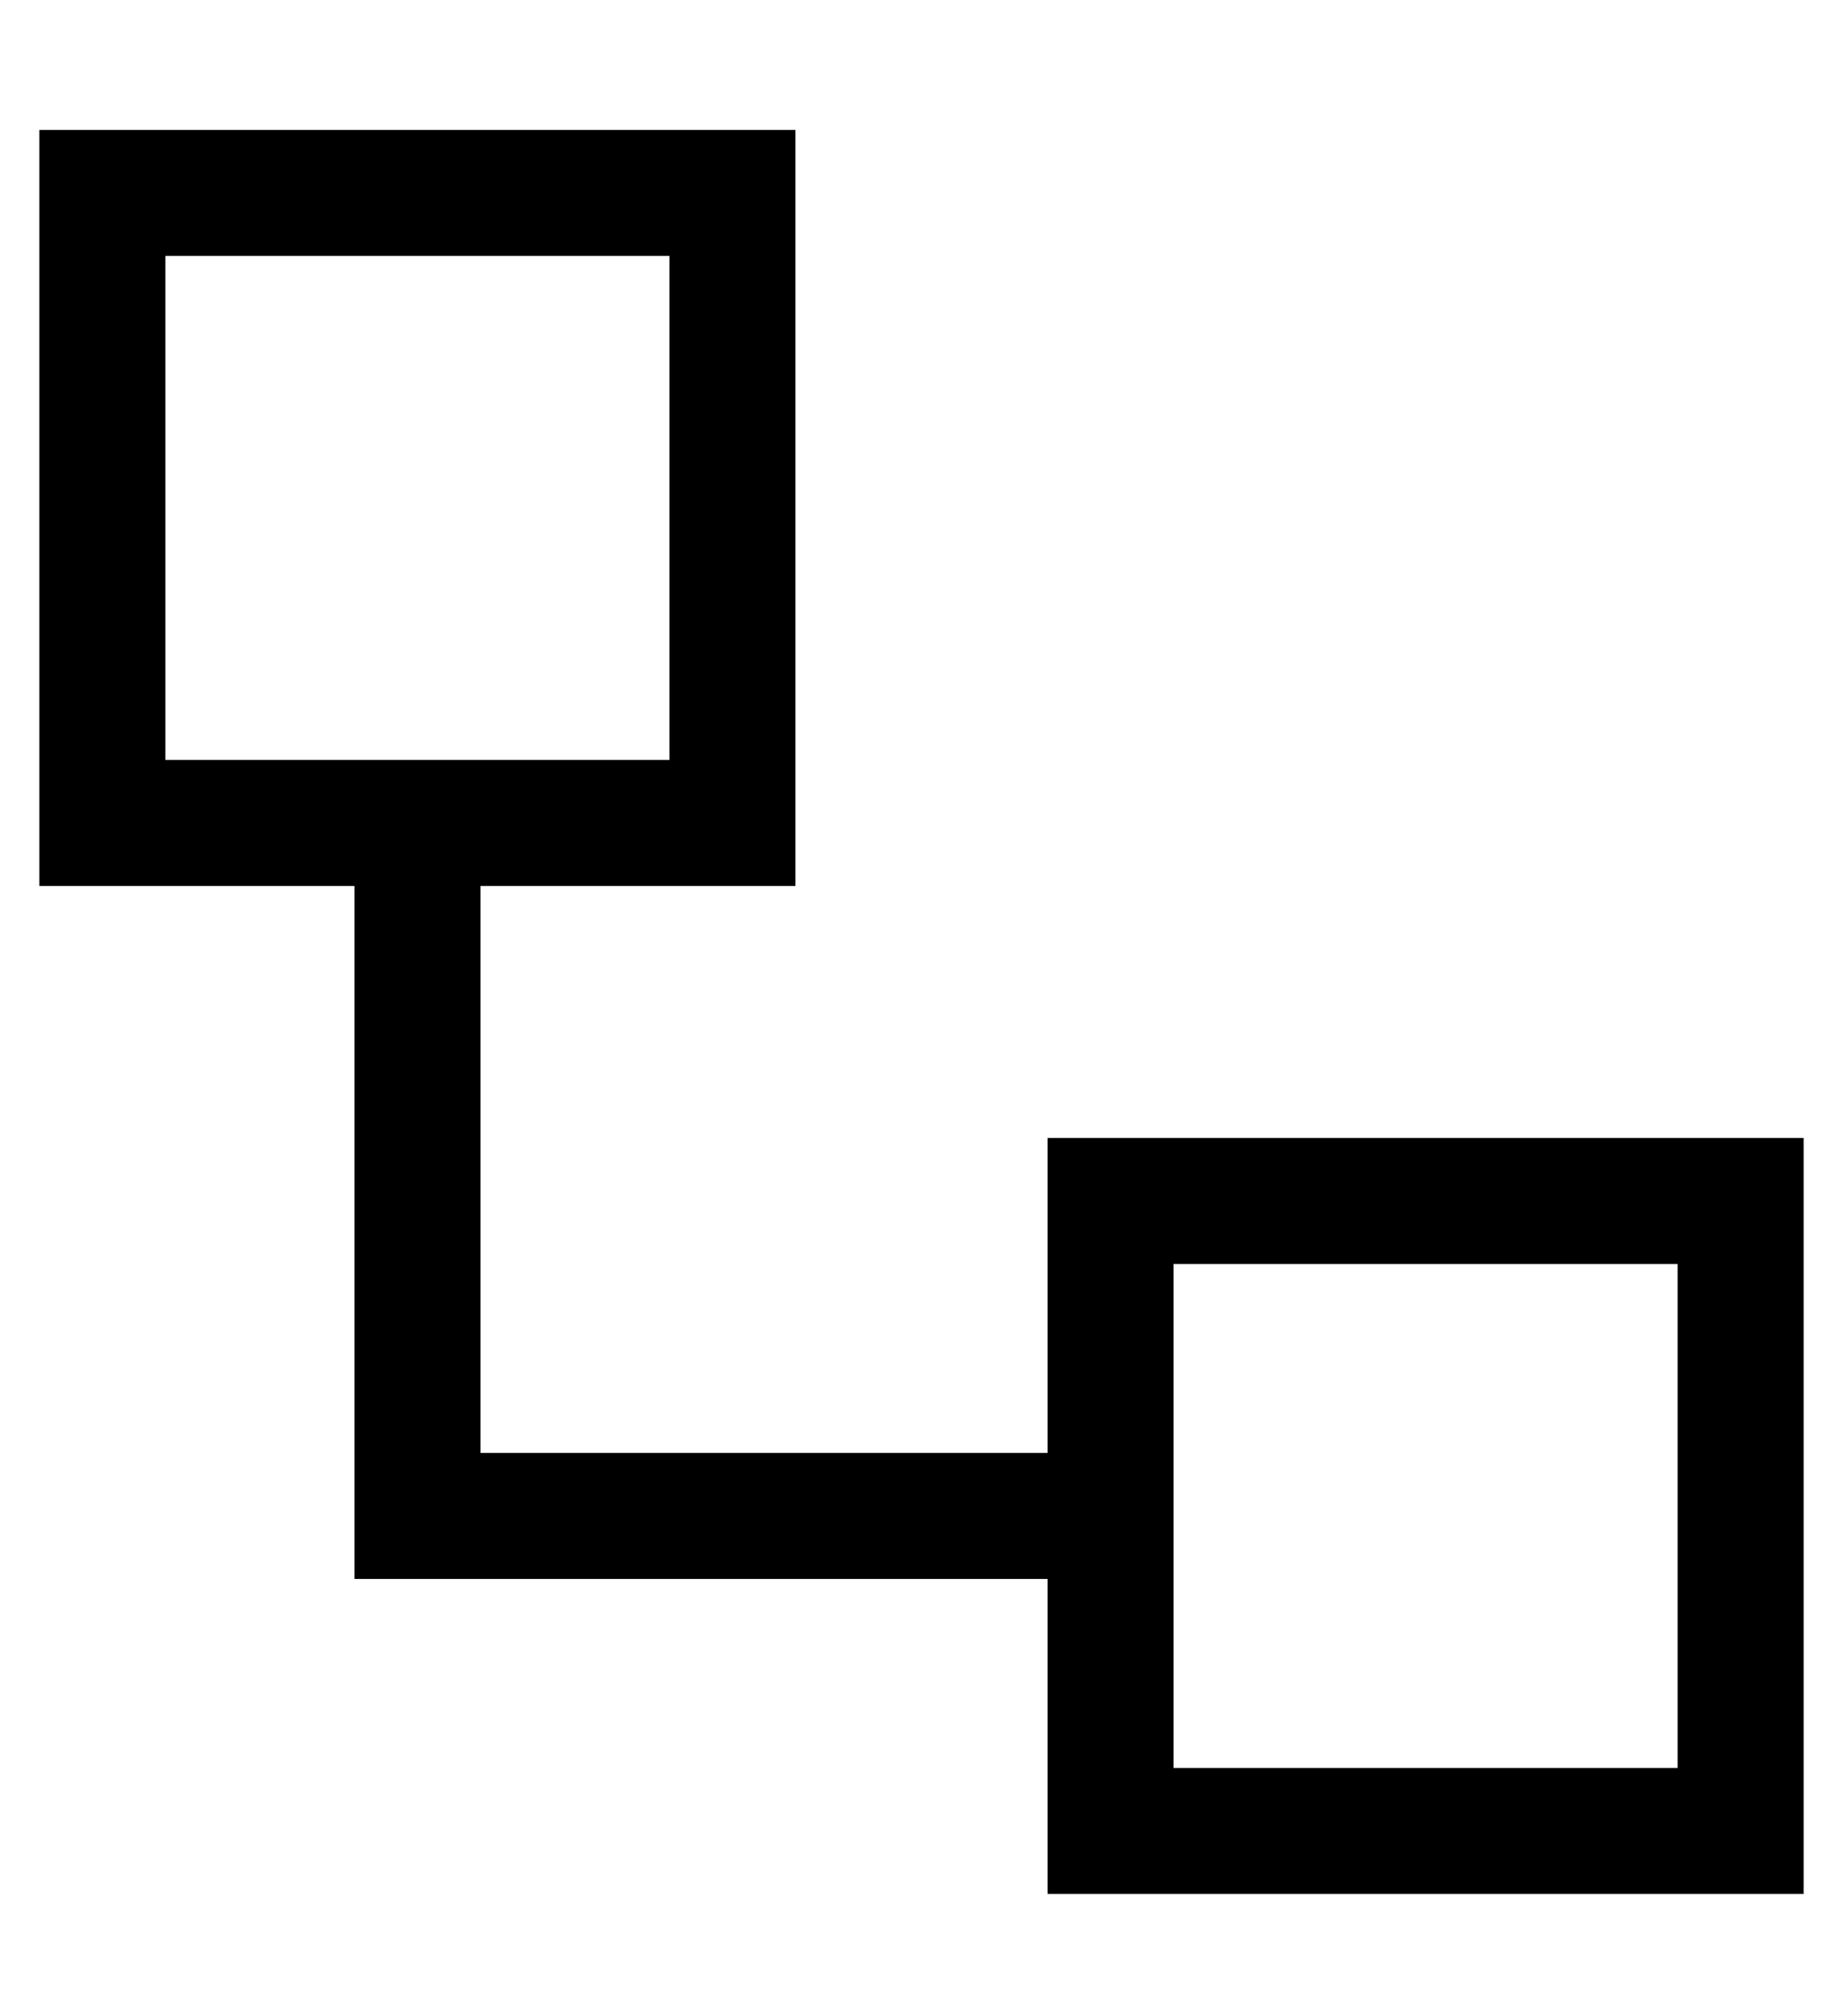 <?xml version="1.0" standalone="no"?>
<!DOCTYPE svg PUBLIC "-//W3C//DTD SVG 1.1//EN" "http://www.w3.org/Graphics/SVG/1.1/DTD/svg11.dtd" >
<svg xmlns="http://www.w3.org/2000/svg" xmlns:xlink="http://www.w3.org/1999/xlink" version="1.1" viewBox="-10 -40 468 512">
   <path fill="currentColor"
d="M160 25v128v-128v128h-48h-80v-128v0h128v0zM112 185h48h-48h80v-32v0v-128v0v-32v0h-32h-160v32v0v128v0v32v0h32h48v160v0v16v0h16h160v48v0v32v0h32h160v-32v0v-128v0v-32v0h-32h-160v32v0v48v0h-144v0v-144v0zM288 329v-48v48v-48h128v0v128v0h-128v0v-48v0v-32v0z
" />
</svg>
